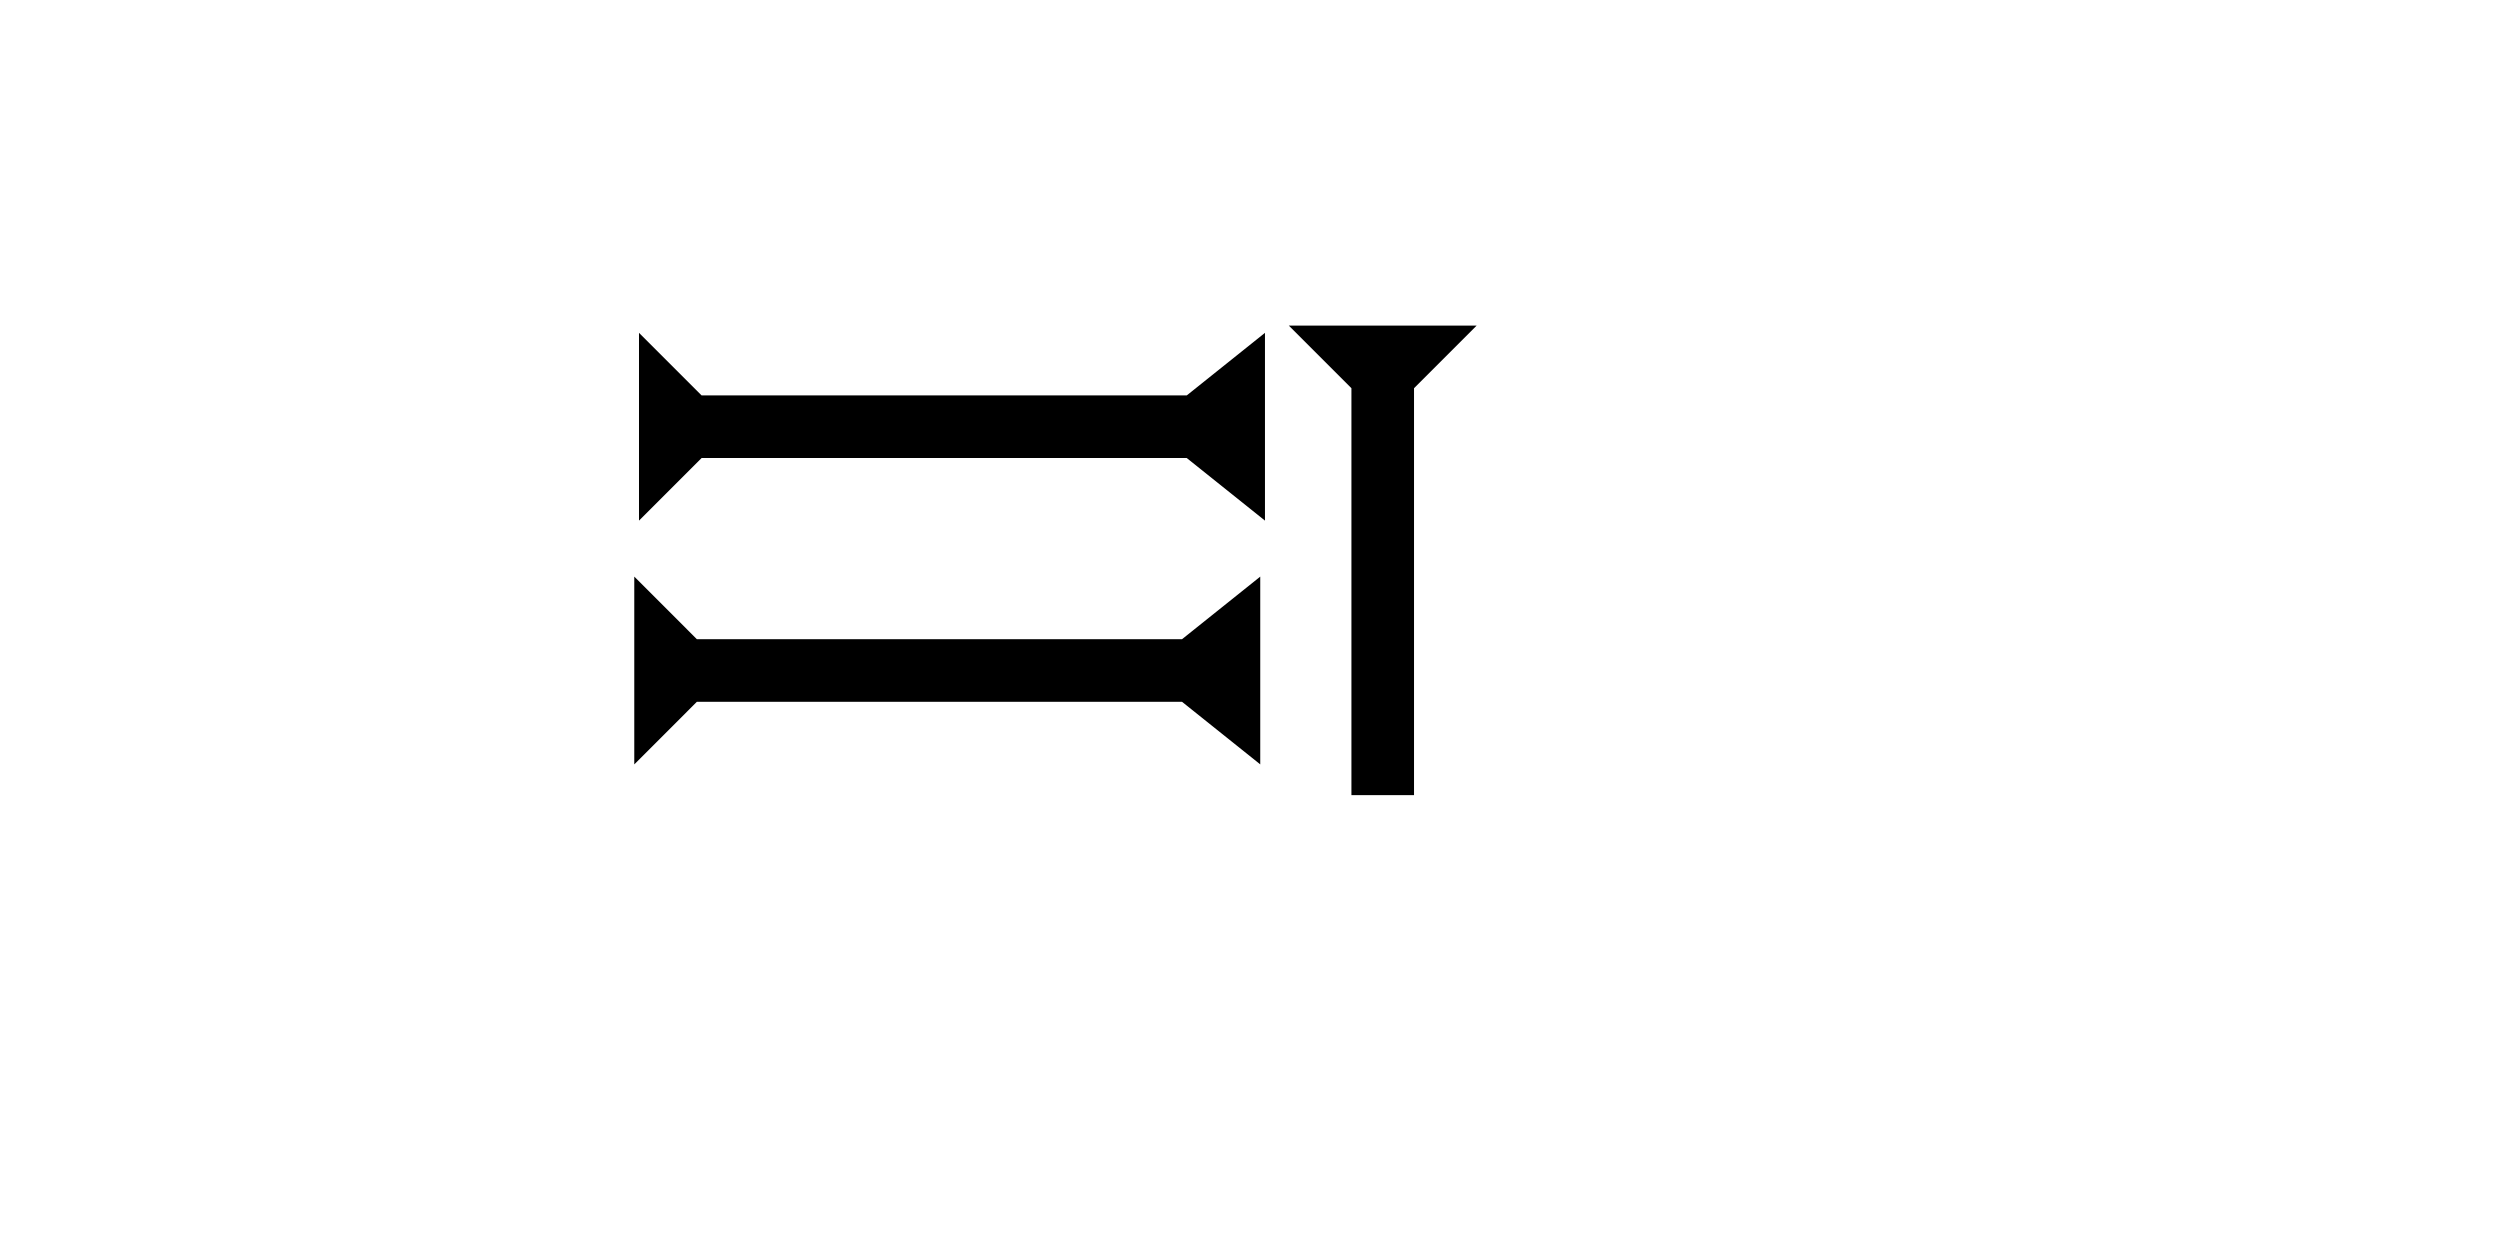 <?xml version="1.0" encoding="UTF-8" standalone="no"?>
<svg
   xmlns:dc="http://purl.org/dc/elements/1.1/"
   xmlns:cc="http://creativecommons.org/ns#"
   xmlns:rdf="http://www.w3.org/1999/02/22-rdf-syntax-ns#"
   xmlns:svg="http://www.w3.org/2000/svg"
   xmlns="http://www.w3.org/2000/svg"
   width="160"
   height="80"
   viewBox="0 0 42.333 21.167"
   version="1.1"
   id="svg8">
  <defs
     id="defs2" />
  <g
     id="layer1">
    <polygon
       points="4,4 0,0 12,0 8,4 8,35 12,40 0,40 4,35 "
       style="fill:#000000"
       id="polygon866"
       transform="matrix(0,-0.265,0.265,0,10.82,8.816)">
      <title
         id="title880">Right Horizontal Barbell Mark, RHBB</title>
    </polygon>
    <polygon
       points="0,0 12,0 8,4 8,35 12,40 0,40 4,35 4,4 "
       style="fill:#000000"
       id="polygon852"
       transform="matrix(0,-0.265,0.265,0,10.74,12.944)">
      <title
         id="title850">Right Horizontal Barbell Mark, RHBB</title>
    </polygon>
    <g
       id="g872"
       transform="matrix(0.265,0,0,0.265,21.824,5.991)">
      <title
         id="title868">Down Vertical Mark, DV</title>
      <polygon
         points="12,0 8,4 8,30 4,30 4,4 0,0 "
         style="fill:#000000"
         id="polygon870"
         transform="translate(0,-1.8)" />
    </g>
  </g>
</svg>
